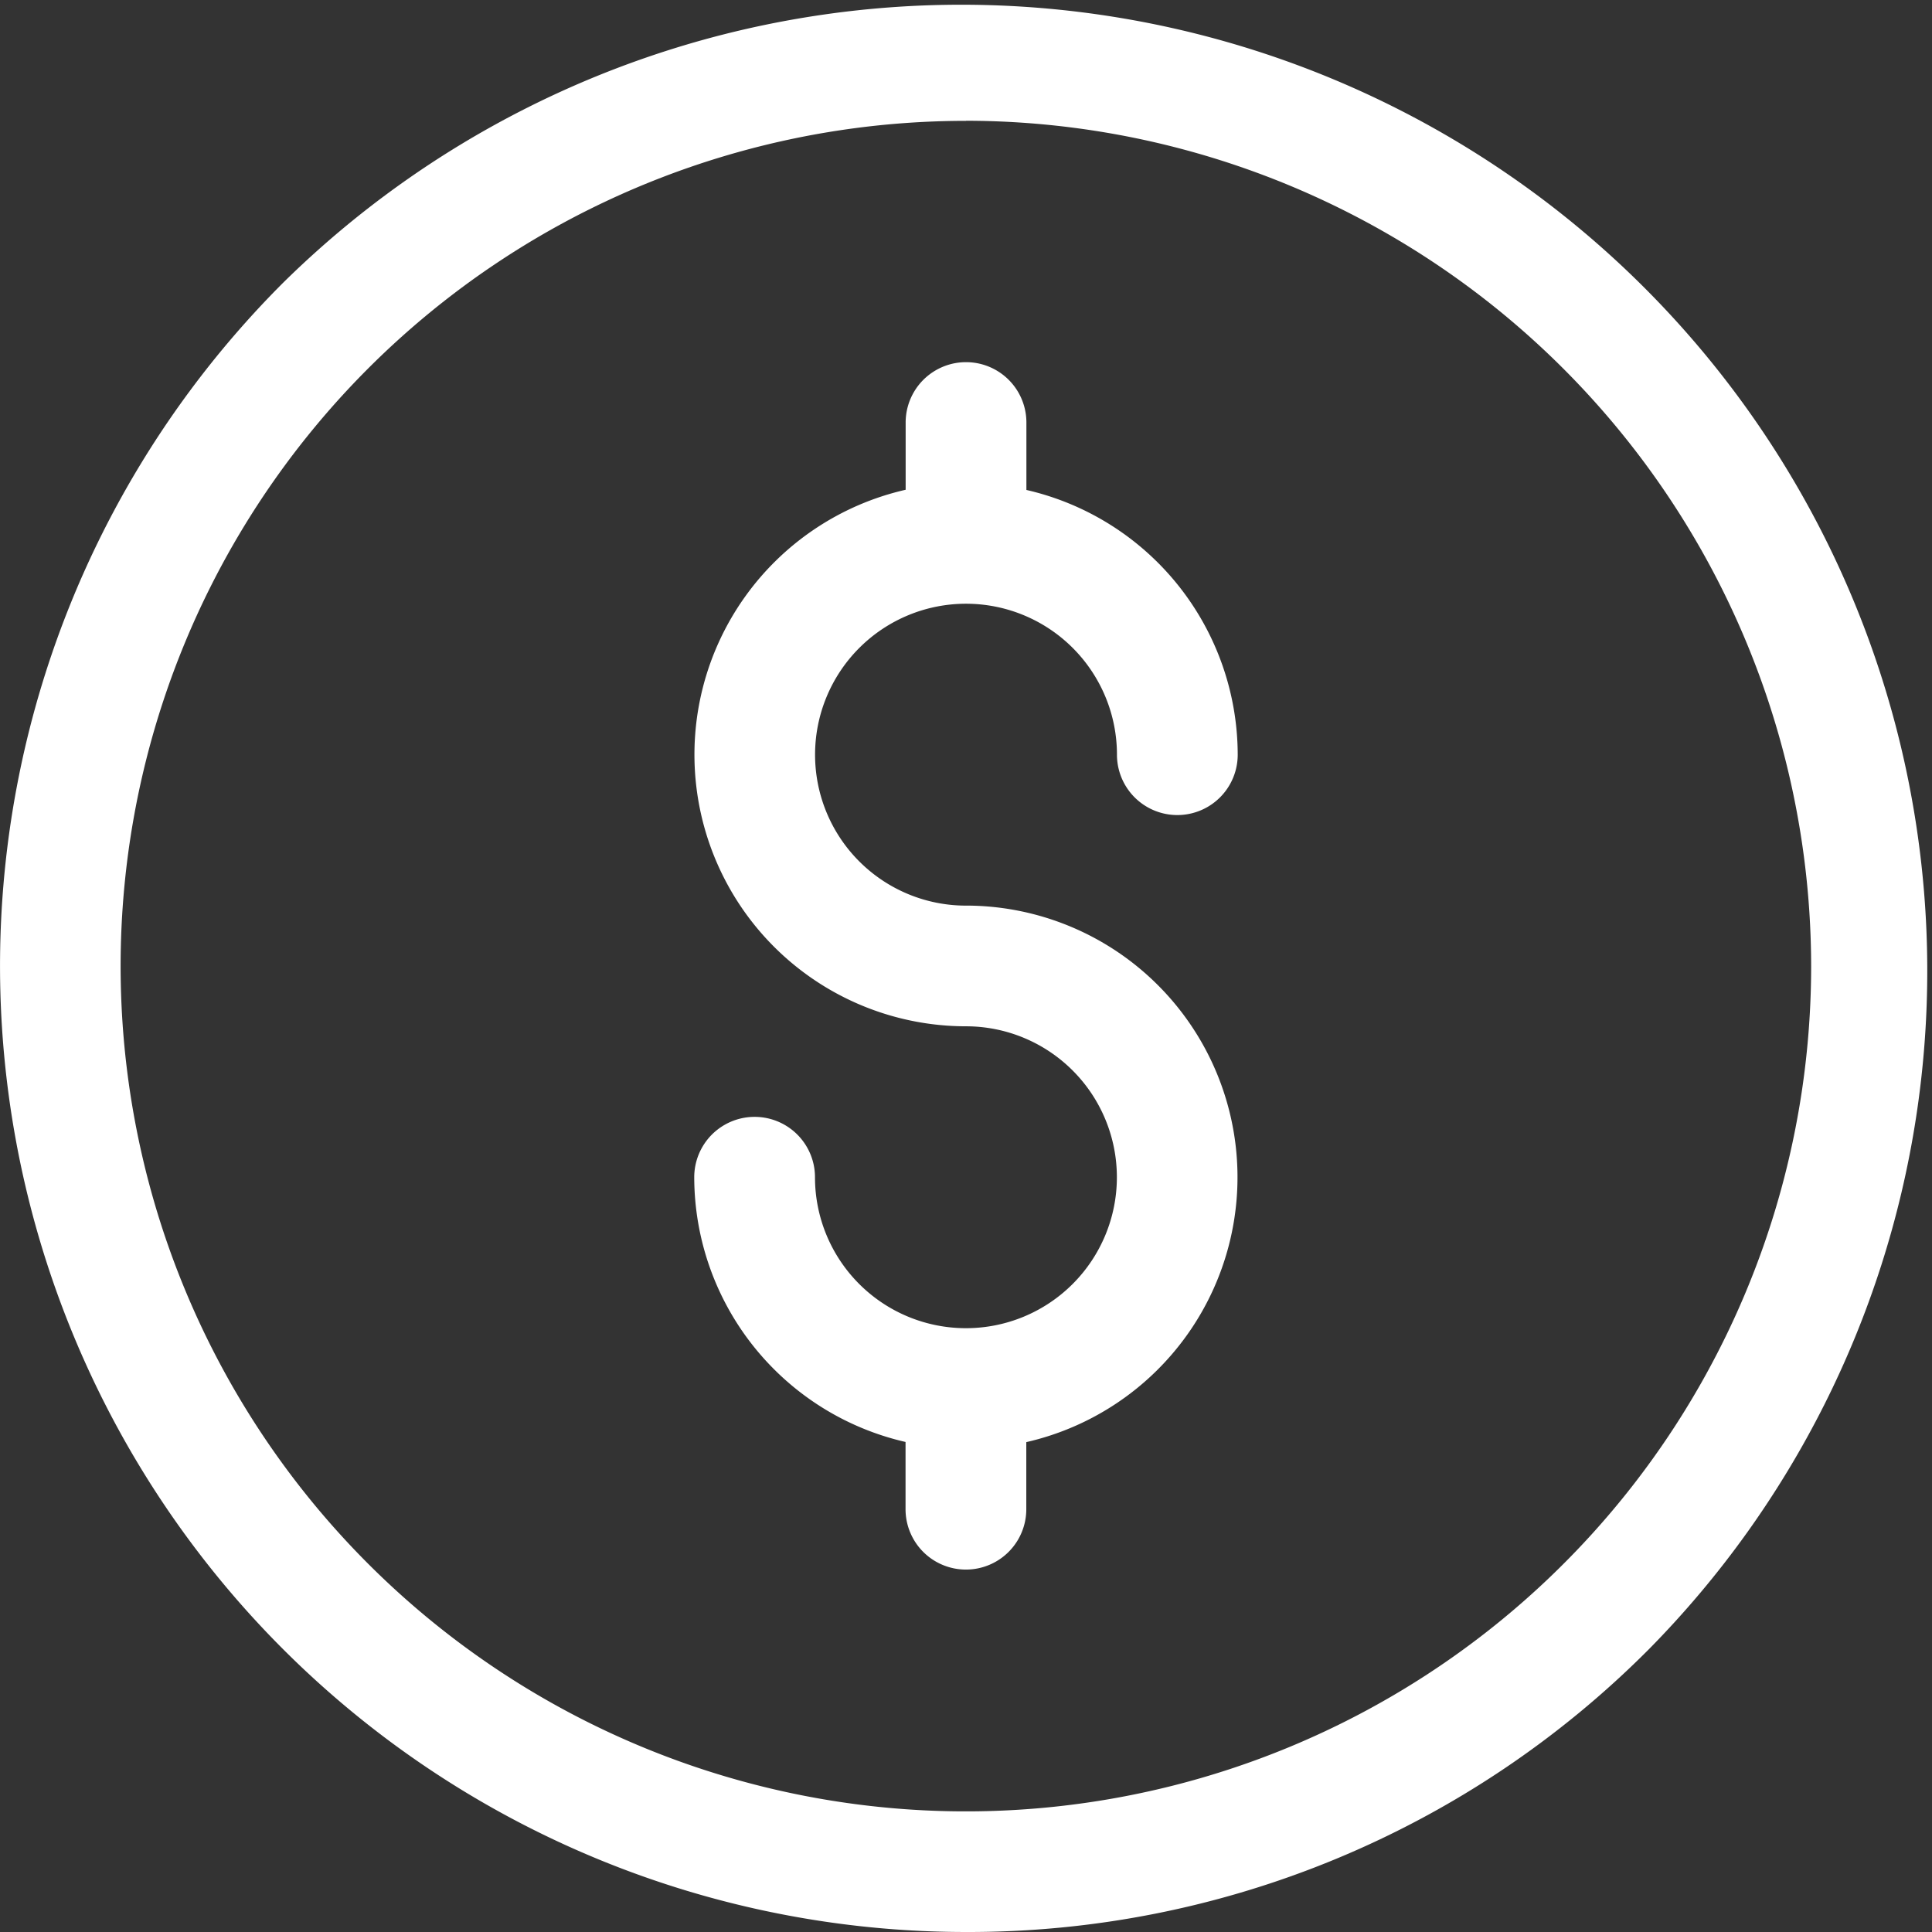 <svg id="dollar" xmlns="http://www.w3.org/2000/svg" width="73.711" height="73.711" viewBox="0 0 73.711 73.711">
  <rect x="0" y="0" width="73.711" height="73.711" fill="#333333" stroke="none"/>
  <path id="Контур_63610" data-name="Контур 63610" d="M36.856,73.711A36.856,36.856,0,0,1,10.795,10.795,36.856,36.856,0,0,1,62.916,62.916,36.614,36.614,0,0,1,36.856,73.711Zm0-69.1A32.249,32.249,0,1,0,69.1,36.855,32.285,32.285,0,0,0,36.856,4.607Z" transform="translate(0 0)" fill="#fff"/>
  <path id="Контур_63611" data-name="Контур 63611" d="M194.366,116.731a5.759,5.759,0,1,1,5.759-5.759,2.3,2.3,0,1,0,4.607,0,10.382,10.382,0,0,0-8.062-10.1V98.3a2.3,2.3,0,1,0-4.607,0v2.565a10.365,10.365,0,0,0,2.3,20.47,5.759,5.759,0,1,1-5.759,5.759,2.3,2.3,0,1,0-4.607,0,10.382,10.382,0,0,0,8.062,10.1v2.565a2.3,2.3,0,0,0,4.607,0V137.2a10.365,10.365,0,0,0-2.3-20.47Z" transform="translate(-157.51 -82.179)" fill="#fff"/>
</svg>
